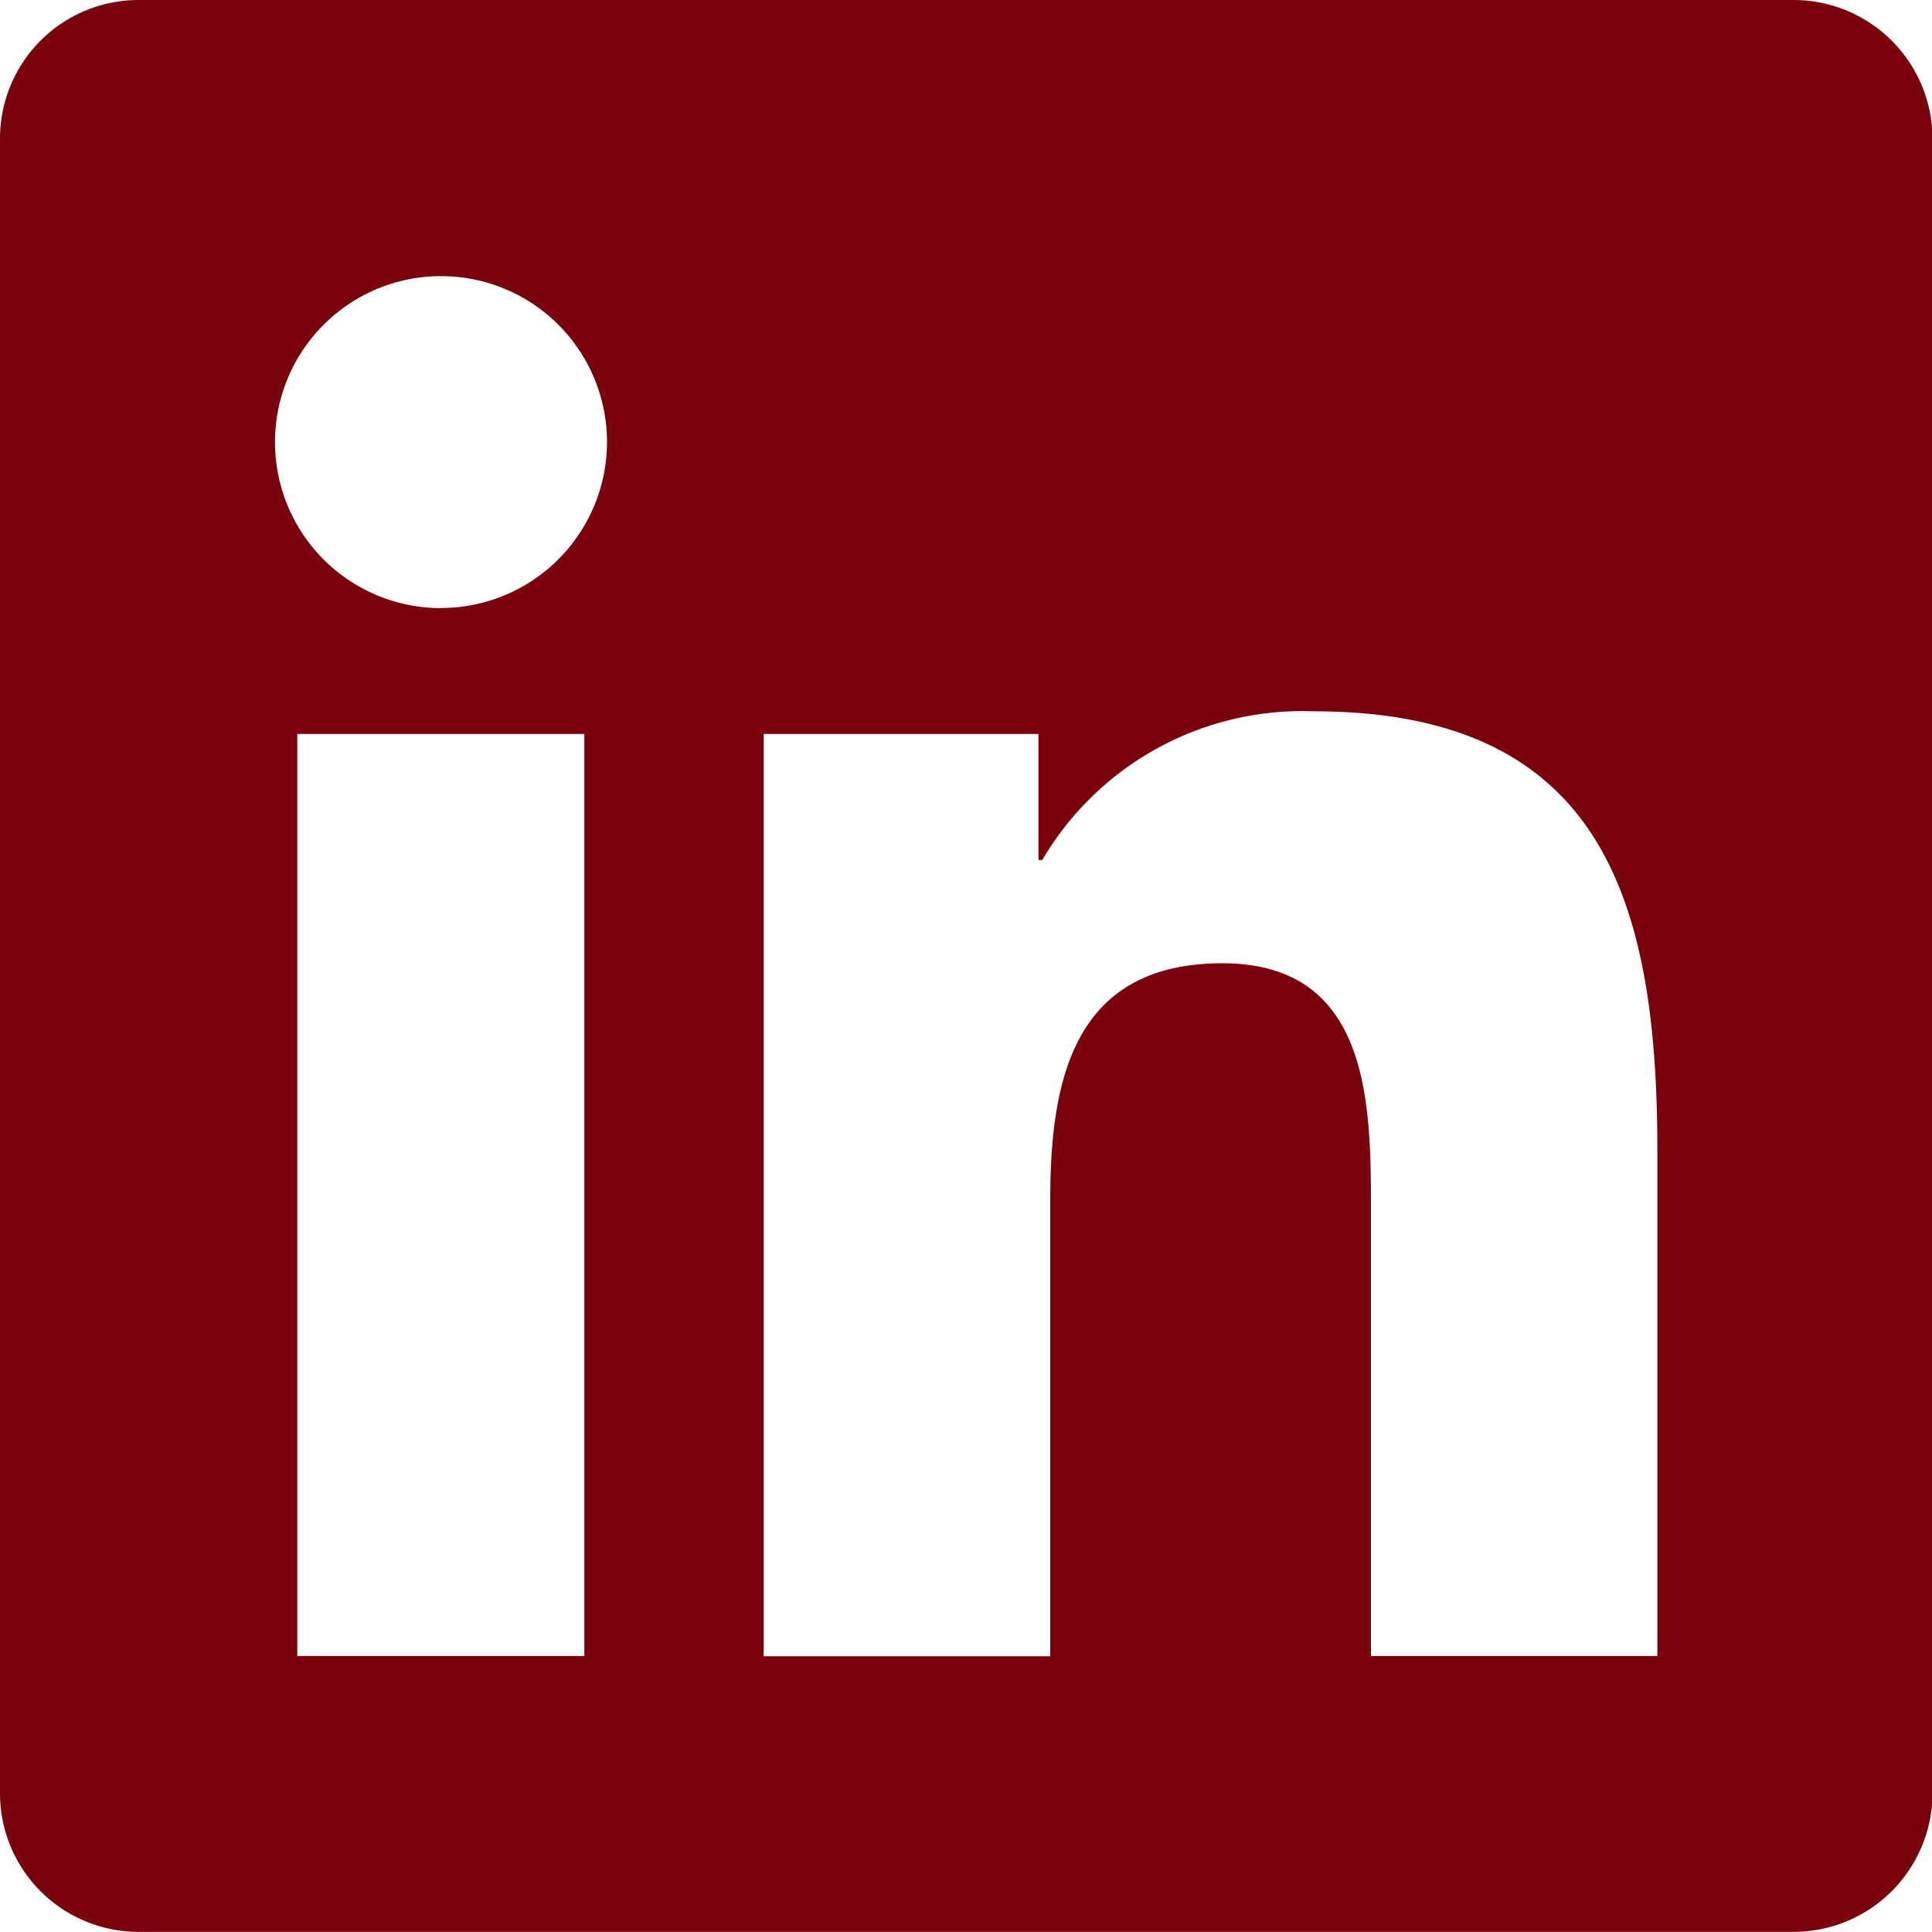 <svg id="Icon_LinkedIn_bordeau" data-name="Icon LinkedIn bordeau" xmlns="http://www.w3.org/2000/svg" width="15.596" height="15.596" viewBox="0 0 15.596 15.596">
  <path id="Icon_awesome-linkedin" data-name="Icon awesome-linkedin" d="M14.482,2.25H1.111A1.119,1.119,0,0,0,0,3.374V16.721a1.119,1.119,0,0,0,1.111,1.124H14.482A1.122,1.122,0,0,0,15.6,16.721V3.374A1.122,1.122,0,0,0,14.482,2.25ZM4.714,15.618H2.4V8.175H4.717v7.443ZM3.558,7.159A1.34,1.34,0,1,1,4.9,5.818a1.341,1.341,0,0,1-1.34,1.34Zm9.821,8.459H11.067V12c0-.863-.017-1.974-1.2-1.974-1.2,0-1.389.94-1.389,1.911v3.683H6.165V8.175H8.383V9.192h.031a2.435,2.435,0,0,1,2.19-1.2c2.339,0,2.775,1.542,2.775,3.547Z" transform="translate(0 -2.25)" fill="#7a020d"/>
</svg>
